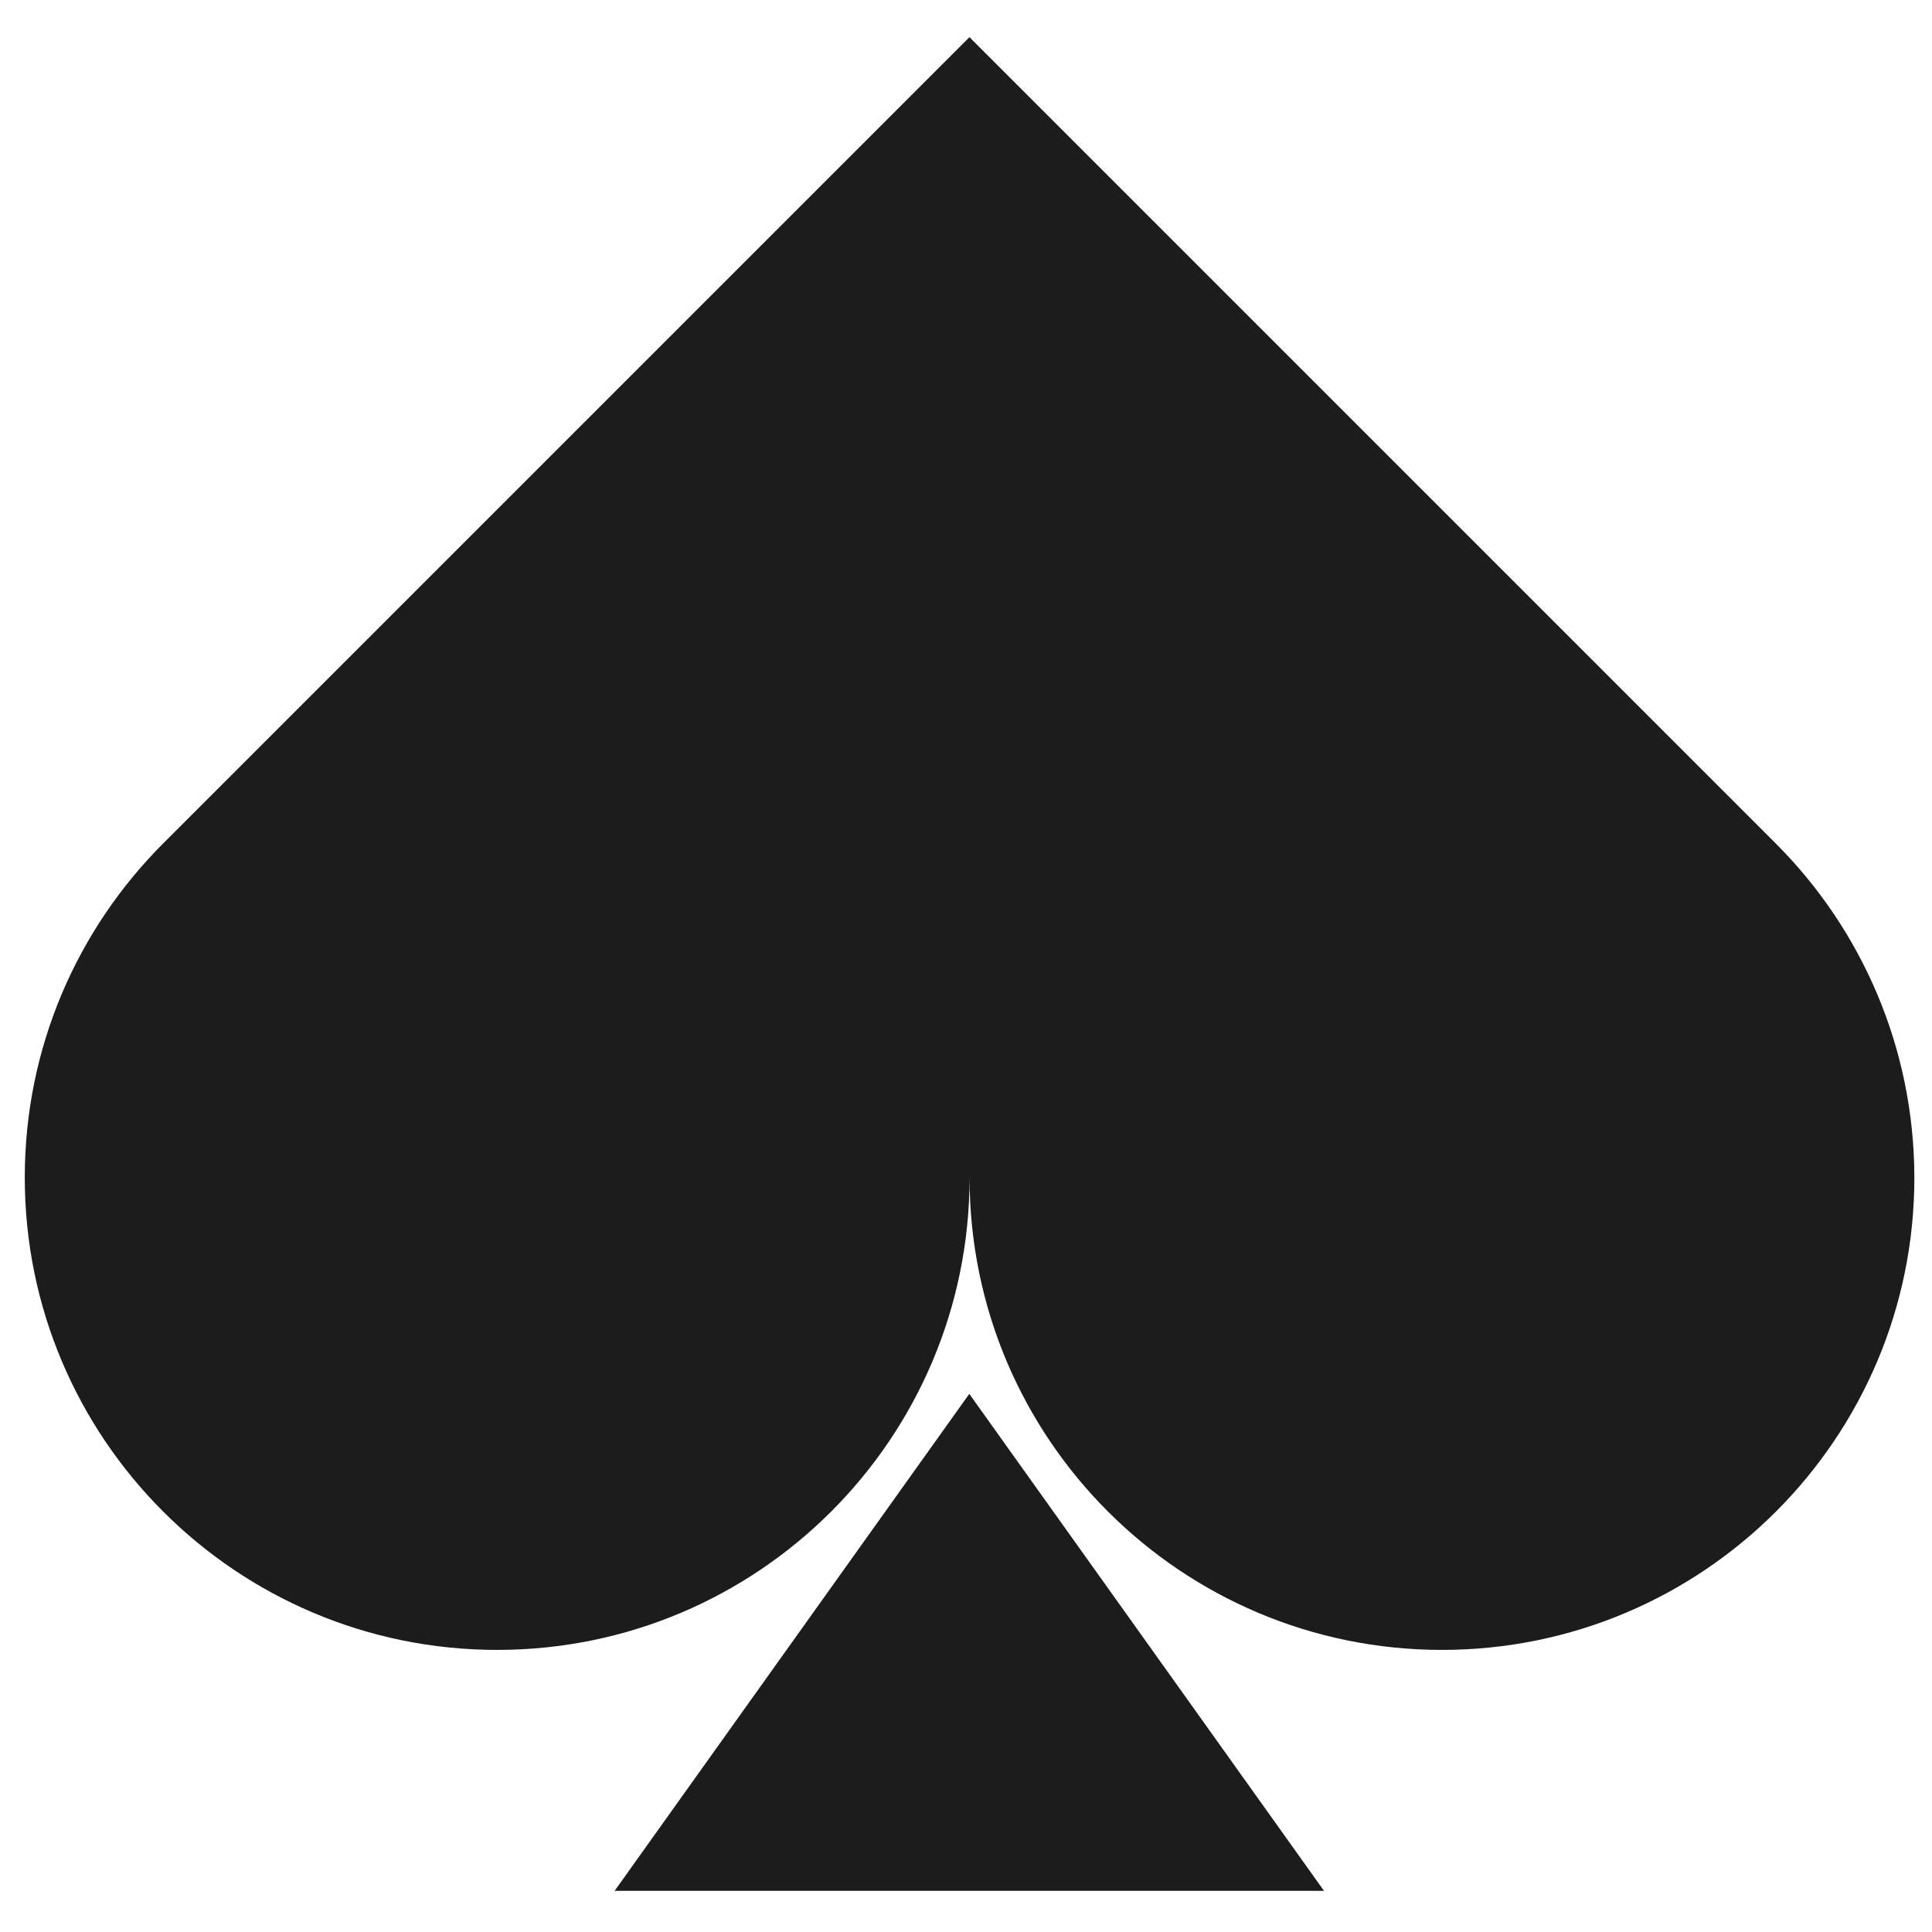 <svg width="48" height="48" viewBox="0 0 78 77" xmlns="http://www.w3.org/2000/svg">
    <g>
        <path
                fill="#1c1c1c"
                d="m71.692,33.553l0,0l-9.533,-9.533l-23.02,-23.02l-23.02,23.02l-9.533,9.533c-3.451,3.451 -5.586,8.218 -5.586,13.486c0,10.532 8.54,19.072 19.072,19.072c10.532,0 19.072,-8.54 19.072,-19.072c0,10.532 8.54,19.072 19.072,19.072s19.072,-8.54 19.072,-19.072c-0.01,-5.263 -2.145,-10.035 -5.596,-13.486zm-46.879,42.286l28.641,0l-14.321,-20.065l-14.32,20.065z"
        />
    </g>
</svg>